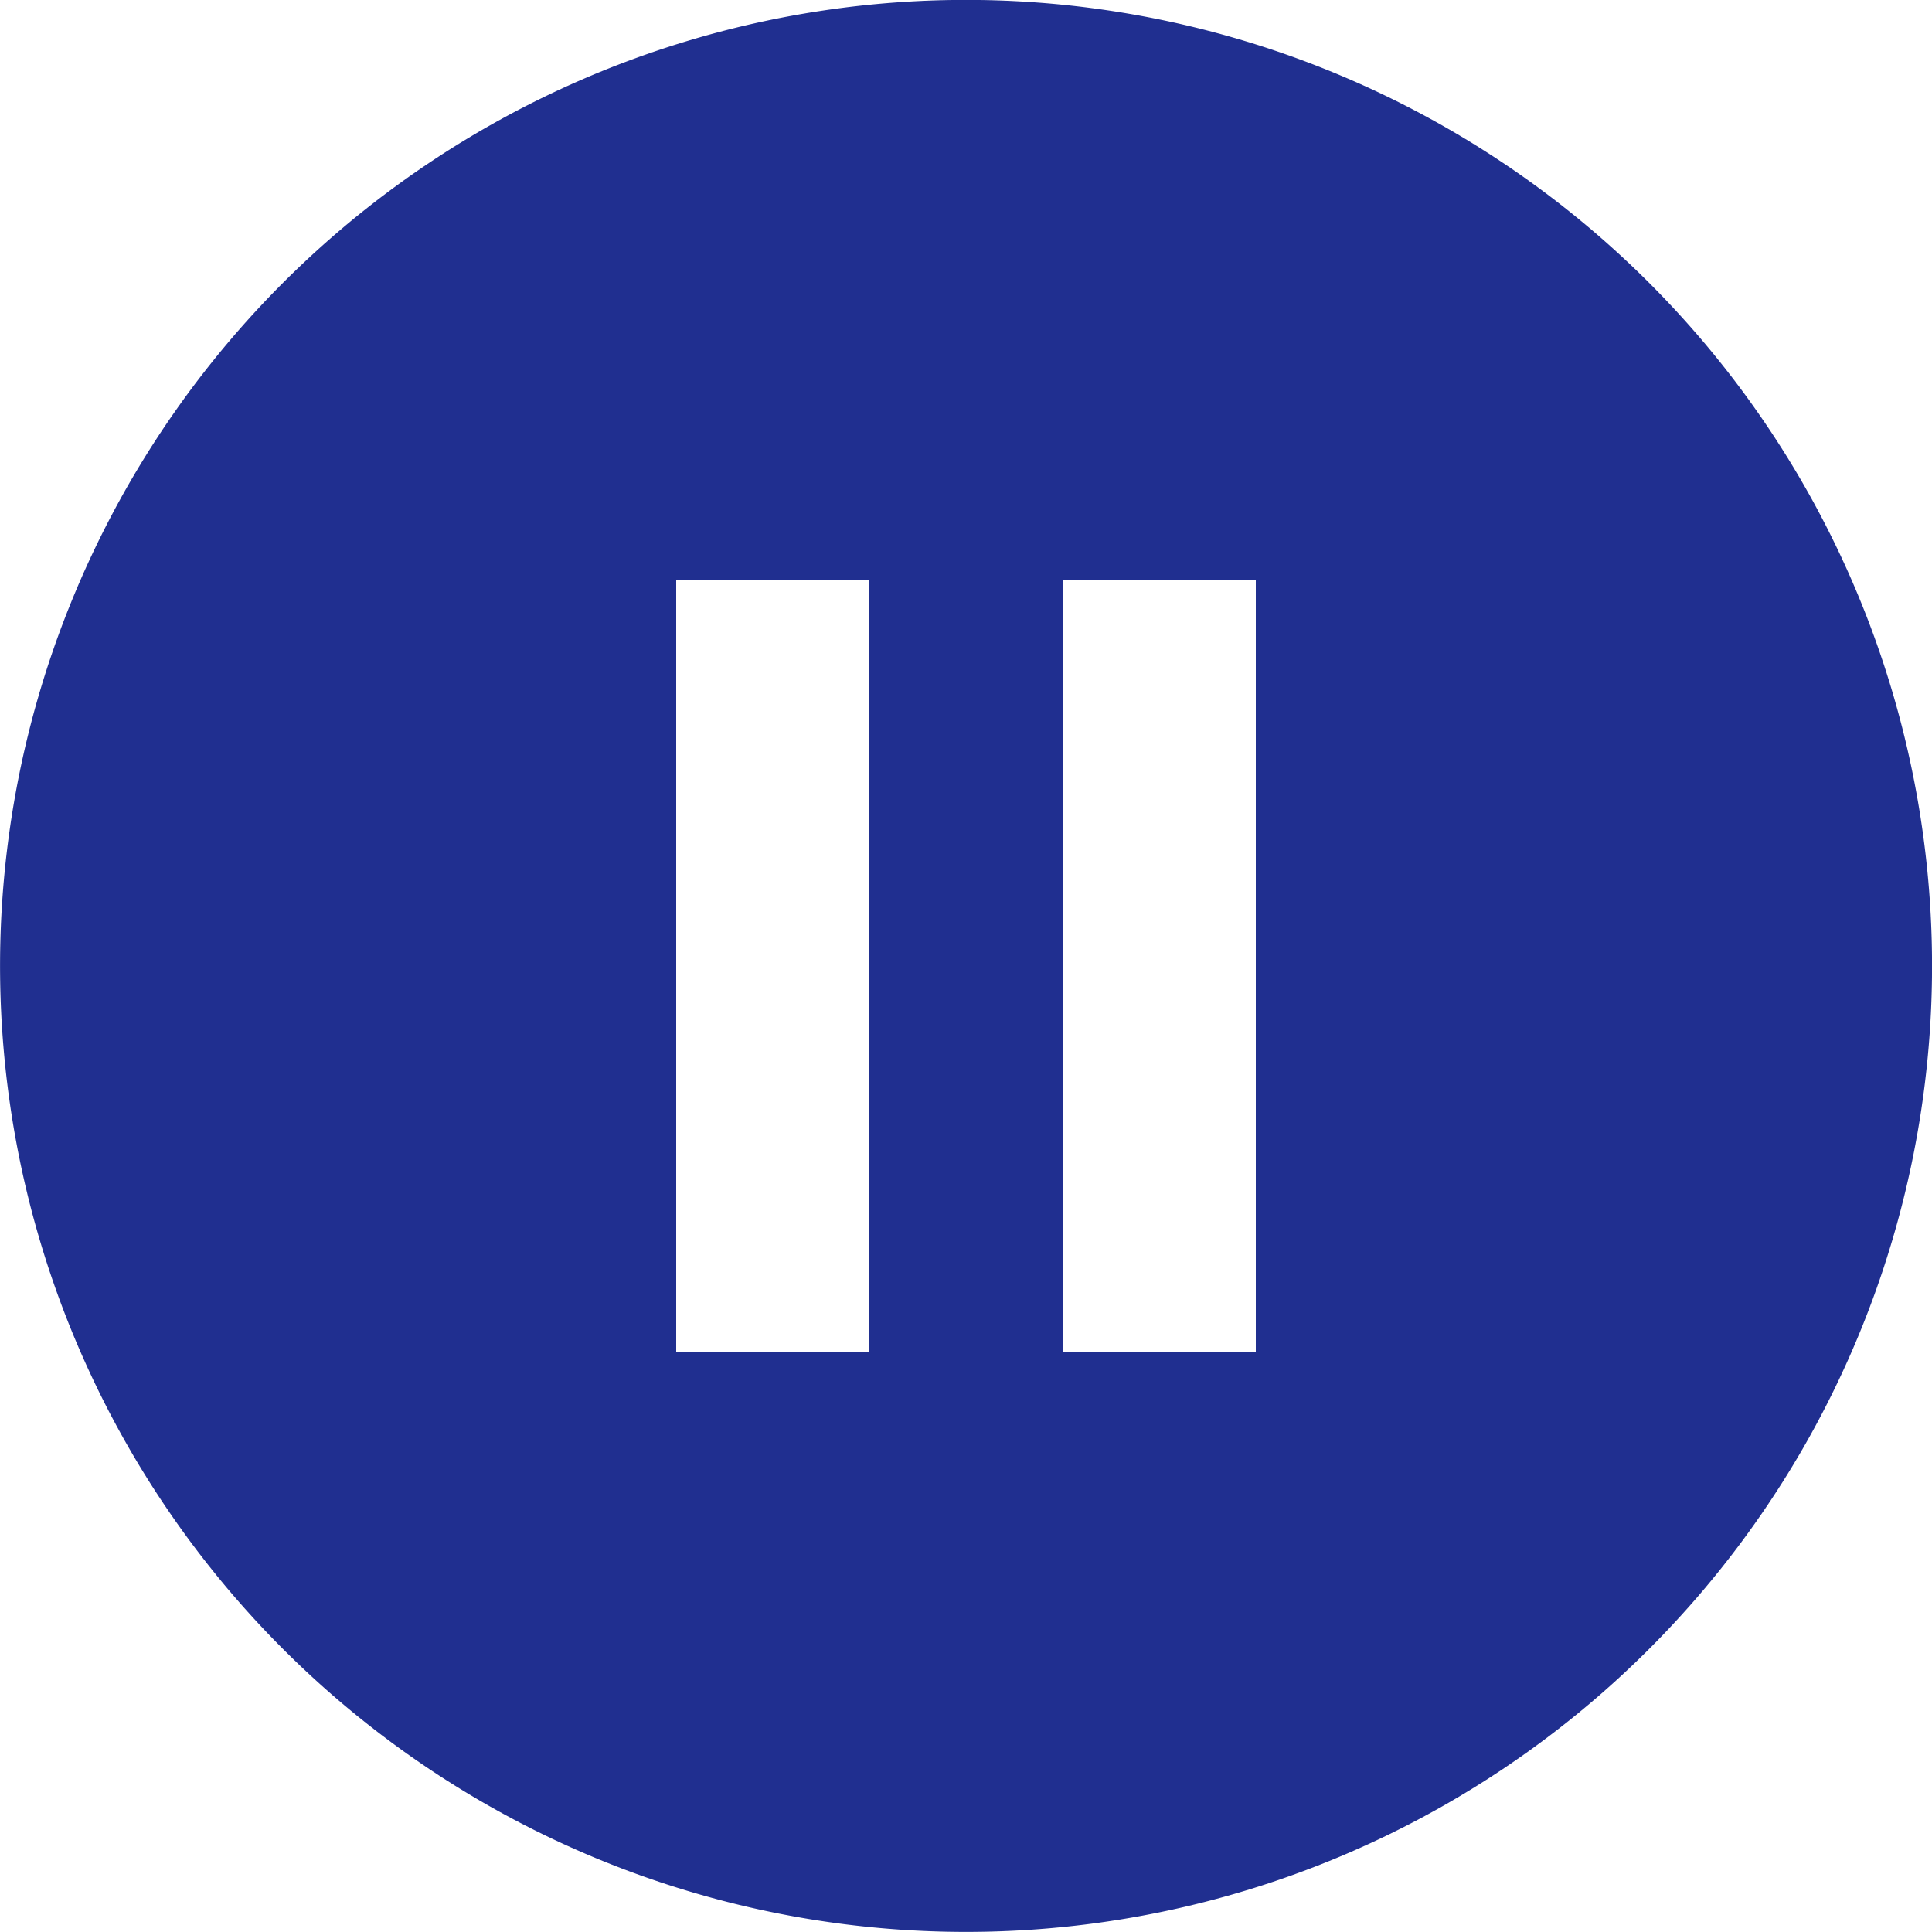 <svg xmlns="http://www.w3.org/2000/svg" width="35" height="34.999" viewBox="0 0 35 34.999"><defs><style>.a{fill:#202f90;}</style></defs><path class="a" d="M5.127,29.873a17.5,17.5,0,1,1,24.748,0,17.5,17.5,0,0,1-24.748,0ZM12.25,10.5v14h3.5v-14Zm7,0v14h3.5v-14Z" transform="translate(0 0)"/></svg>